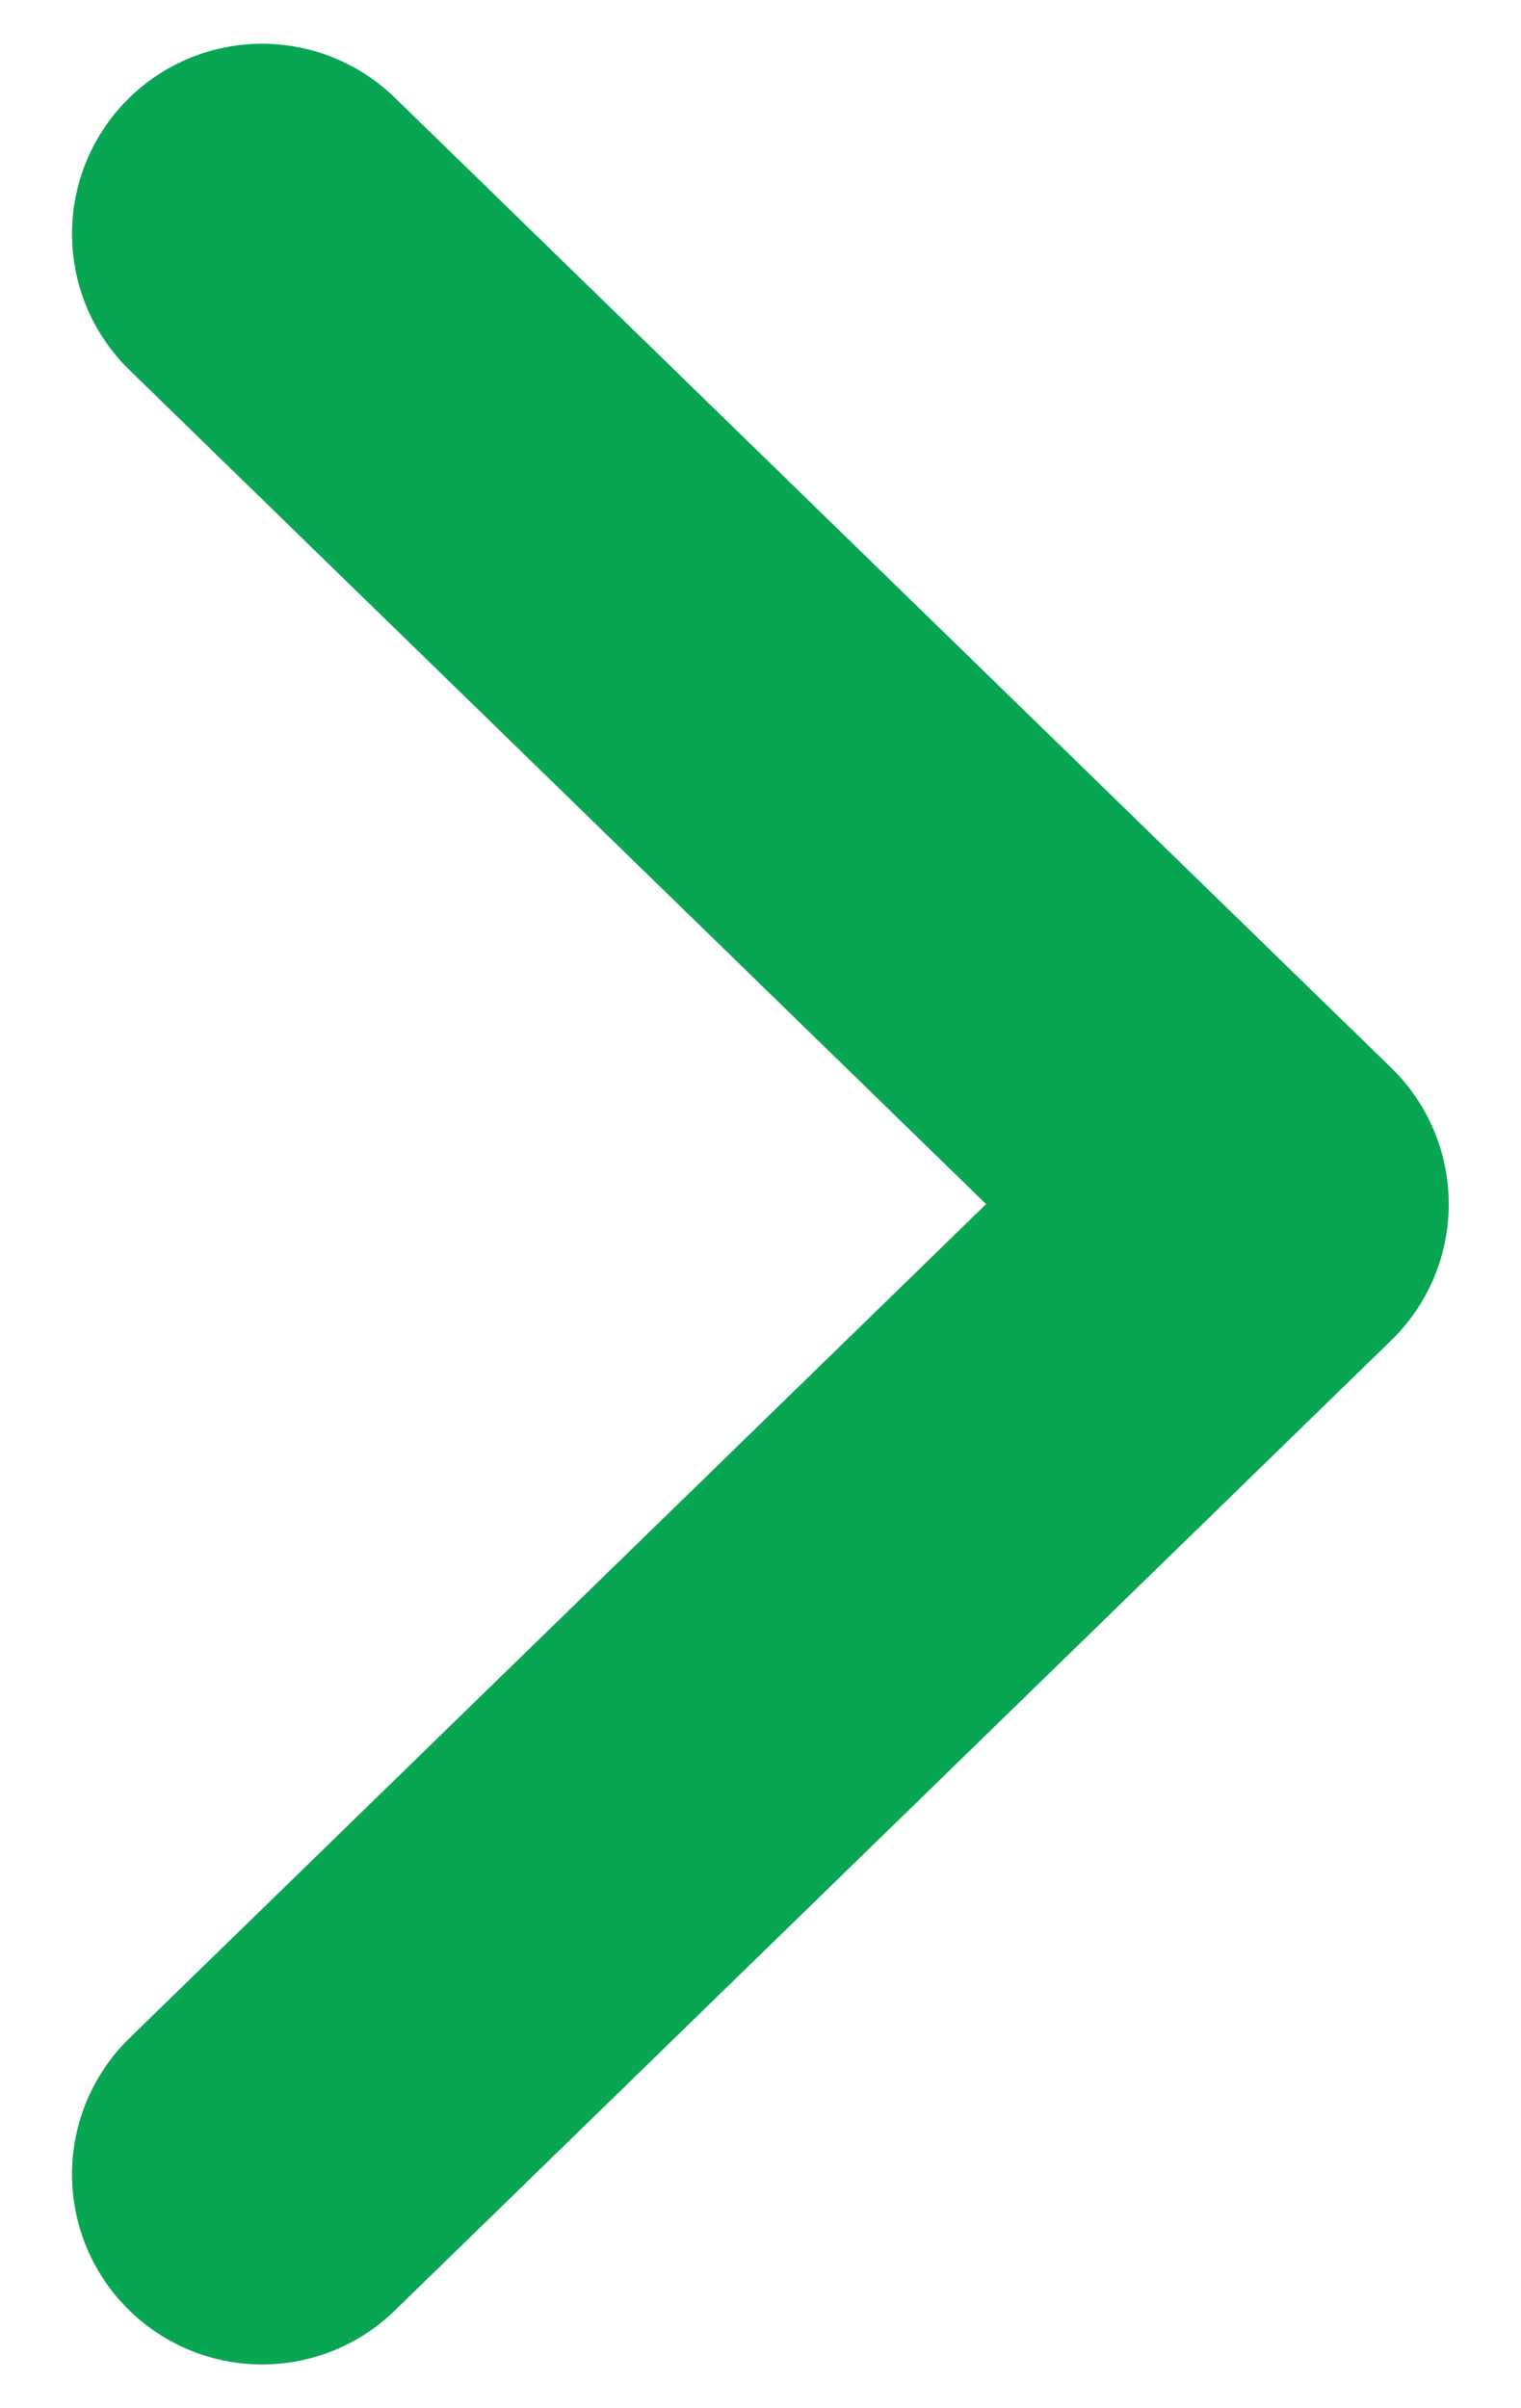 <svg width="12" height="19" viewBox="0 0 12 19" fill="none" xmlns="http://www.w3.org/2000/svg">
<path d="M2.068 1.845L9.93 9.5L2.068 17.155" stroke="#08A652" stroke-width="3" stroke-miterlimit="10" stroke-linecap="round" stroke-linejoin="round"/>
</svg>
